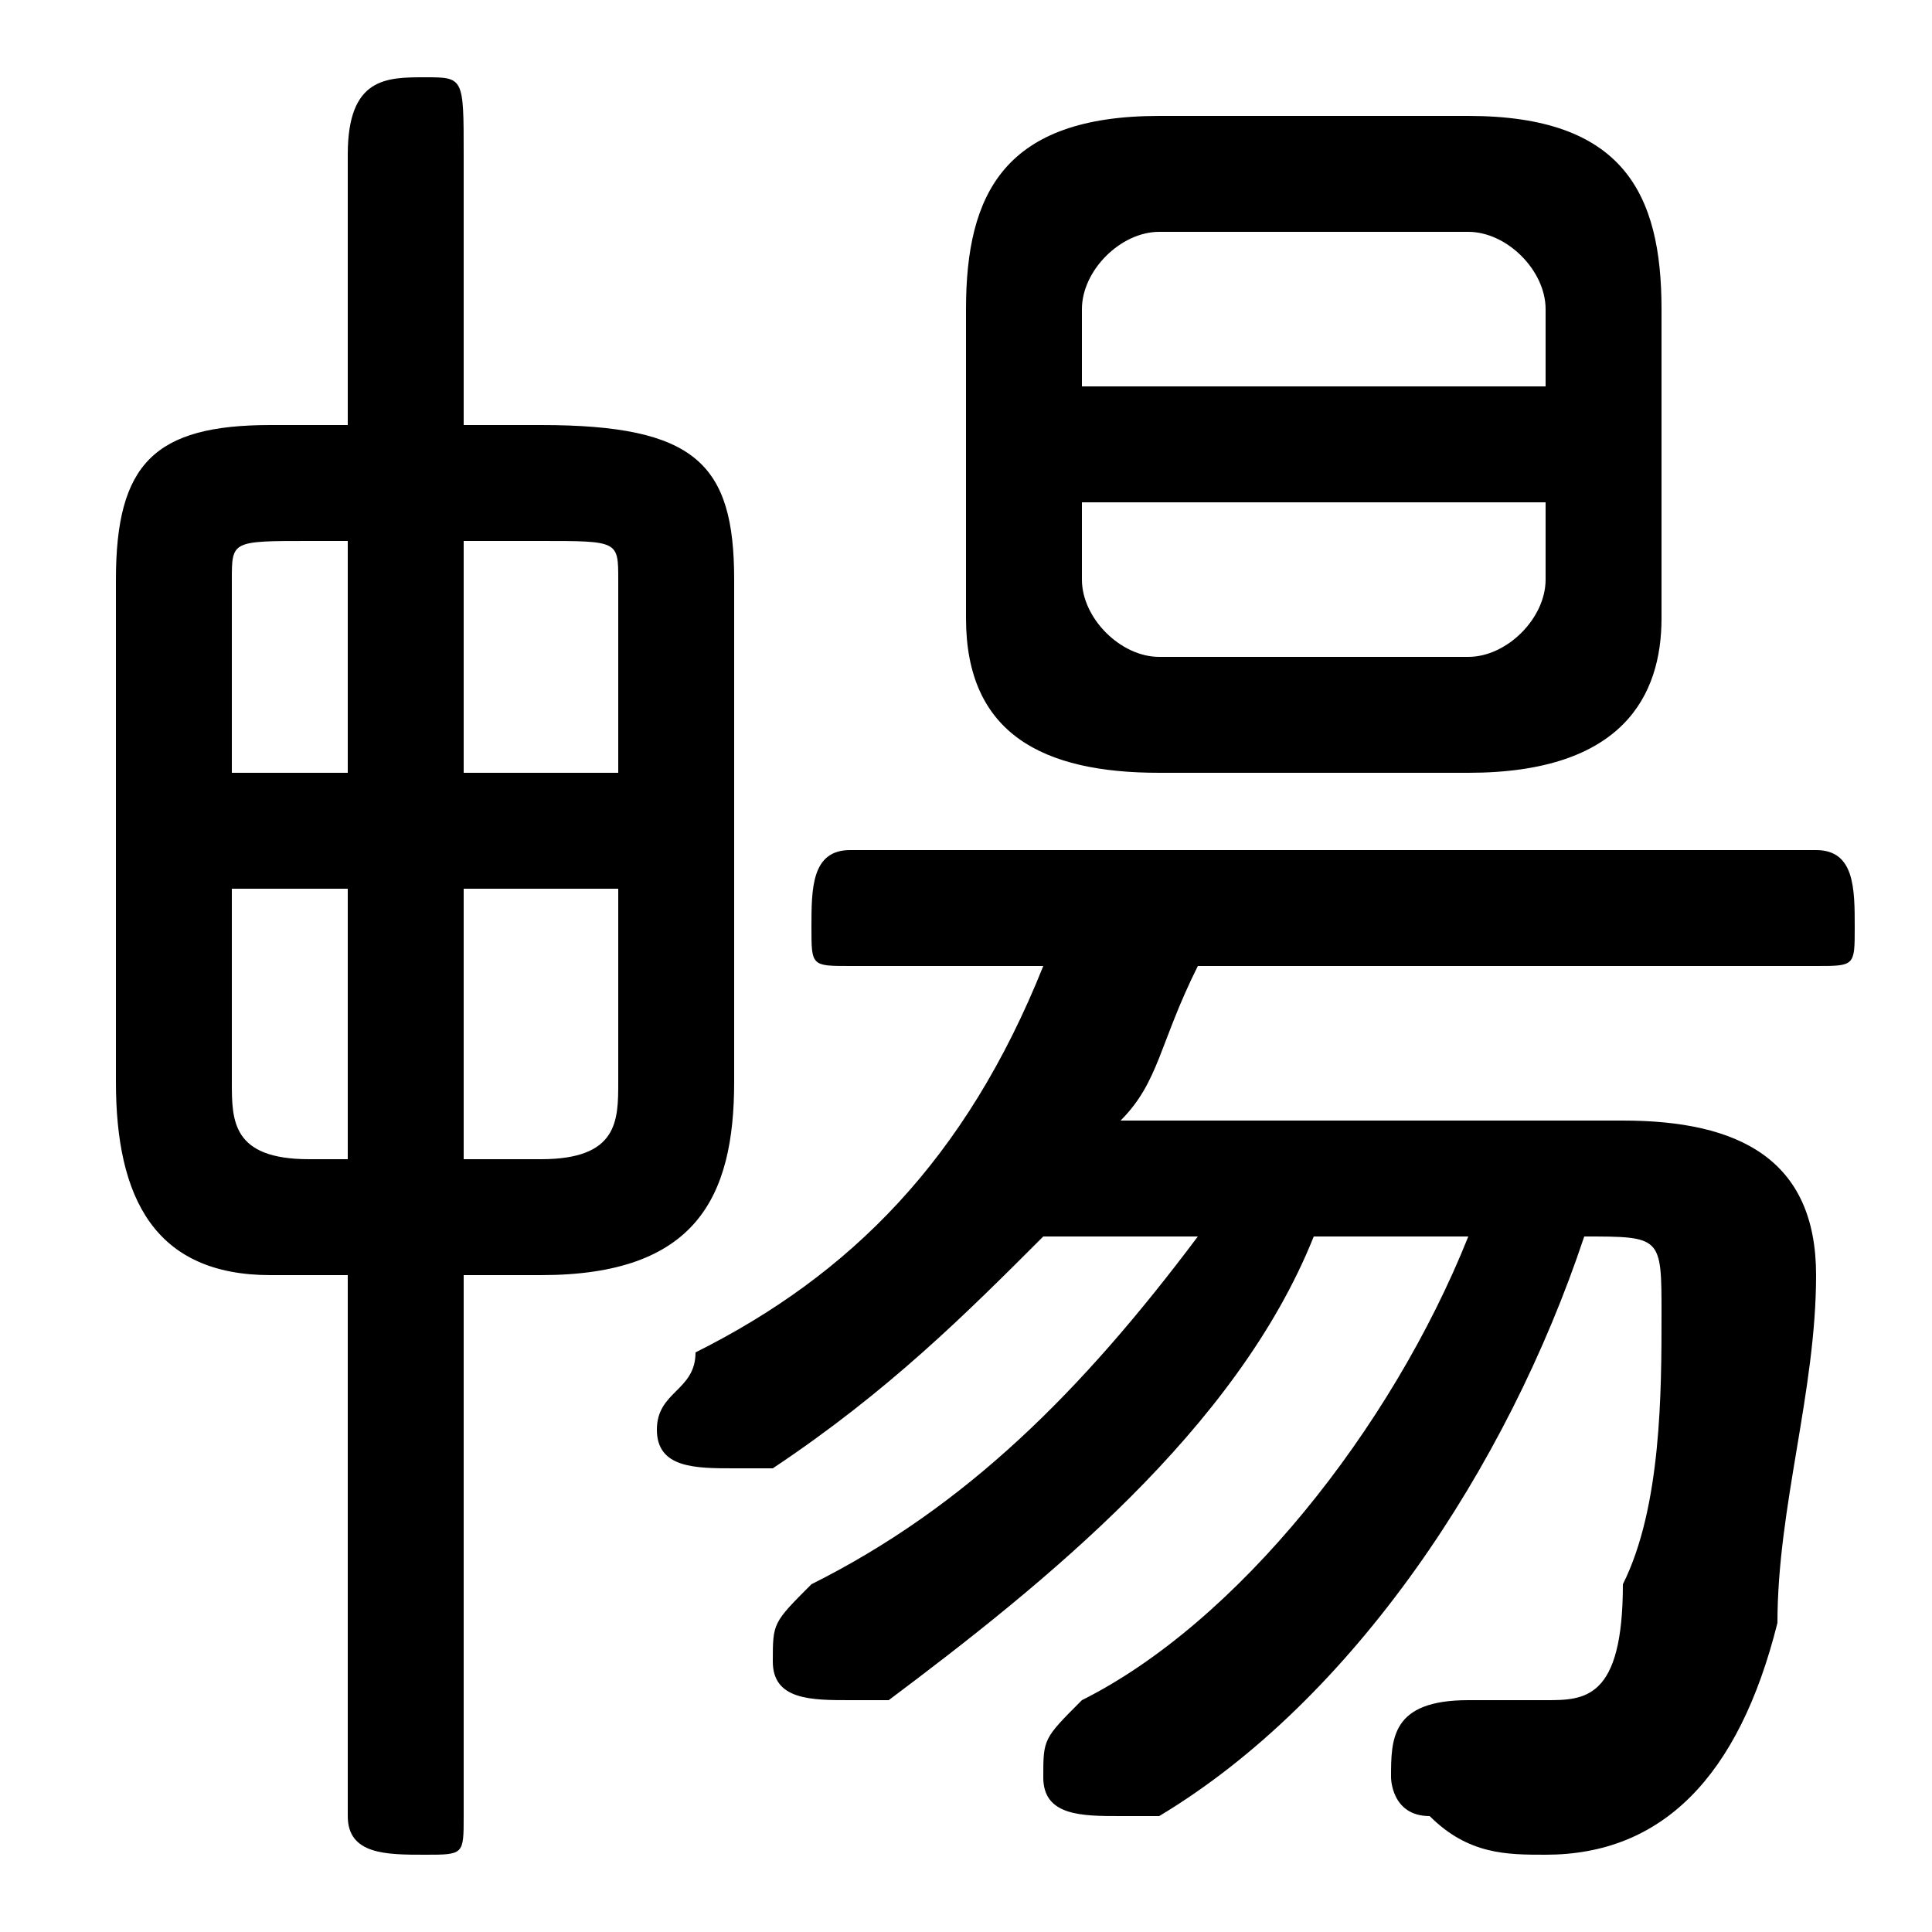 <svg xmlns="http://www.w3.org/2000/svg" viewBox="0 -44.0 50.0 50.0">
    <rect x="0" y="-44.0" width="50.0" height="50.0" fill="#808080" stroke="none"/>
    <g transform="scale(1, -1)">
        <!-- ボディの枠 -->
        <rect x="0" y="-6.0" width="50.0" height="50.0"
            stroke="white" fill="white"/>
        <!-- グリフ座標系の原点 -->
        <circle cx="0" cy="0" r="5" fill="white"/>
        <!-- グリフのアウトライン -->
        <g style="fill:black;stroke:#000000;stroke-width:0;stroke-linecap:round;stroke-linejoin:round;">
        <path d="M 9.0 33.0 L 7.0 33.0 C 4.0 33.0 3.0 32.0 3.0 29.0 L 3.0 16.0 C 3.0 13.0 4.0 11.0 7.0 11.0 L 9.0 11.0 L 9.0 -3.0 C 9.0 -4.0 10.0 -4.0 11.0 -4.0 C 12.0 -4.0 12.0 -4.0 12.0 -3.0 L 12.0 11.0 L 14.0 11.0 C 18.0 11.0 19.0 13.0 19.0 16.0 L 19.0 29.0 C 19.0 32.0 18.0 33.0 14.0 33.0 L 12.0 33.0 L 12.0 40.0 C 12.0 42.0 12.0 42.0 11.0 42.0 C 10.0 42.0 9.0 42.0 9.0 40.0 Z M 12.0 21.0 L 16.0 21.0 L 16.0 16.0 C 16.0 15.0 16.0 14.0 14.0 14.0 L 12.0 14.0 Z M 9.0 21.0 L 9.0 14.0 L 8.0 14.0 C 6.0 14.0 6.0 15.0 6.0 16.0 L 6.0 21.0 Z M 12.0 30.0 L 14.0 30.0 C 16.0 30.0 16.0 30.0 16.0 29.0 L 16.0 24.0 L 12.0 24.0 Z M 9.0 30.0 L 9.0 24.0 L 6.0 24.0 L 6.0 29.0 C 6.0 30.0 6.0 30.0 8.0 30.0 Z M 29.0 15.0 C 30.0 16.0 30.0 17.0 31.0 19.0 L 47.0 19.0 C 48.0 19.0 48.0 19.0 48.0 20.0 C 48.0 21.0 48.0 22.0 47.0 22.0 L 22.0 22.0 C 21.0 22.0 21.0 21.0 21.0 20.0 C 21.0 19.0 21.0 19.0 22.0 19.0 L 27.0 19.0 C 25.0 14.0 22.0 11.0 18.0 9.0 C 18.0 8.0 17.0 8.0 17.0 7.0 C 17.0 6.0 18.0 6.0 19.0 6.0 C 19.0 6.0 20.0 6.0 20.0 6.0 C 23.0 8.0 25.0 10.0 27.0 12.0 L 31.0 12.0 C 28.0 8.0 25.0 5.0 21.0 3.0 C 20.0 2.0 20.0 2.0 20.0 1.0 C 20.0 0.0 21.0 -0.0 22.0 -0.0 C 22.0 -0.0 22.0 -0.0 23.0 -0.0 C 27.0 3.0 32.0 7.0 34.0 12.0 L 38.0 12.0 C 36.0 7.0 32.0 2.0 28.0 -0.0 C 27.0 -1.0 27.0 -1.0 27.0 -2.0 C 27.0 -3.0 28.0 -3.0 29.0 -3.0 C 29.0 -3.0 30.0 -3.0 30.0 -3.0 C 35.0 0.0 39.0 6.0 41.0 12.0 C 43.0 12.0 43.0 12.0 43.0 10.0 C 43.0 8.0 43.0 5.0 42.0 3.0 C 42.0 0.0 41.0 -0.0 40.0 -0.0 C 39.0 -0.0 38.0 -0.0 38.0 -0.0 C 36.0 0.0 36.0 -1.0 36.0 -2.0 C 36.0 -2.0 36.0 -3.0 37.0 -3.0 C 38.0 -4.0 39.0 -4.0 40.0 -4.0 C 43.0 -4.0 45.0 -2.0 46.0 2.0 C 46.0 5.0 47.0 8.0 47.0 11.0 C 47.0 14.0 45.0 15.0 42.0 15.0 Z M 38.0 24.0 C 42.0 24.0 43.0 26.0 43.0 28.0 L 43.0 36.0 C 43.0 39.0 42.0 41.0 38.0 41.0 L 30.0 41.0 C 26.0 41.0 25.0 39.0 25.0 36.0 L 25.0 28.0 C 25.0 25.0 27.0 24.0 30.0 24.0 Z M 30.0 27.0 C 29.0 27.0 28.0 28.0 28.0 29.0 L 28.0 31.0 L 40.0 31.0 L 40.0 29.0 C 40.0 28.0 39.0 27.0 38.0 27.0 Z M 40.0 34.0 L 28.0 34.0 L 28.0 36.0 C 28.0 37.0 29.0 38.0 30.0 38.0 L 38.0 38.0 C 39.0 38.0 40.0 37.0 40.0 36.0 Z"/>
    </g>
    </g>
</svg>
